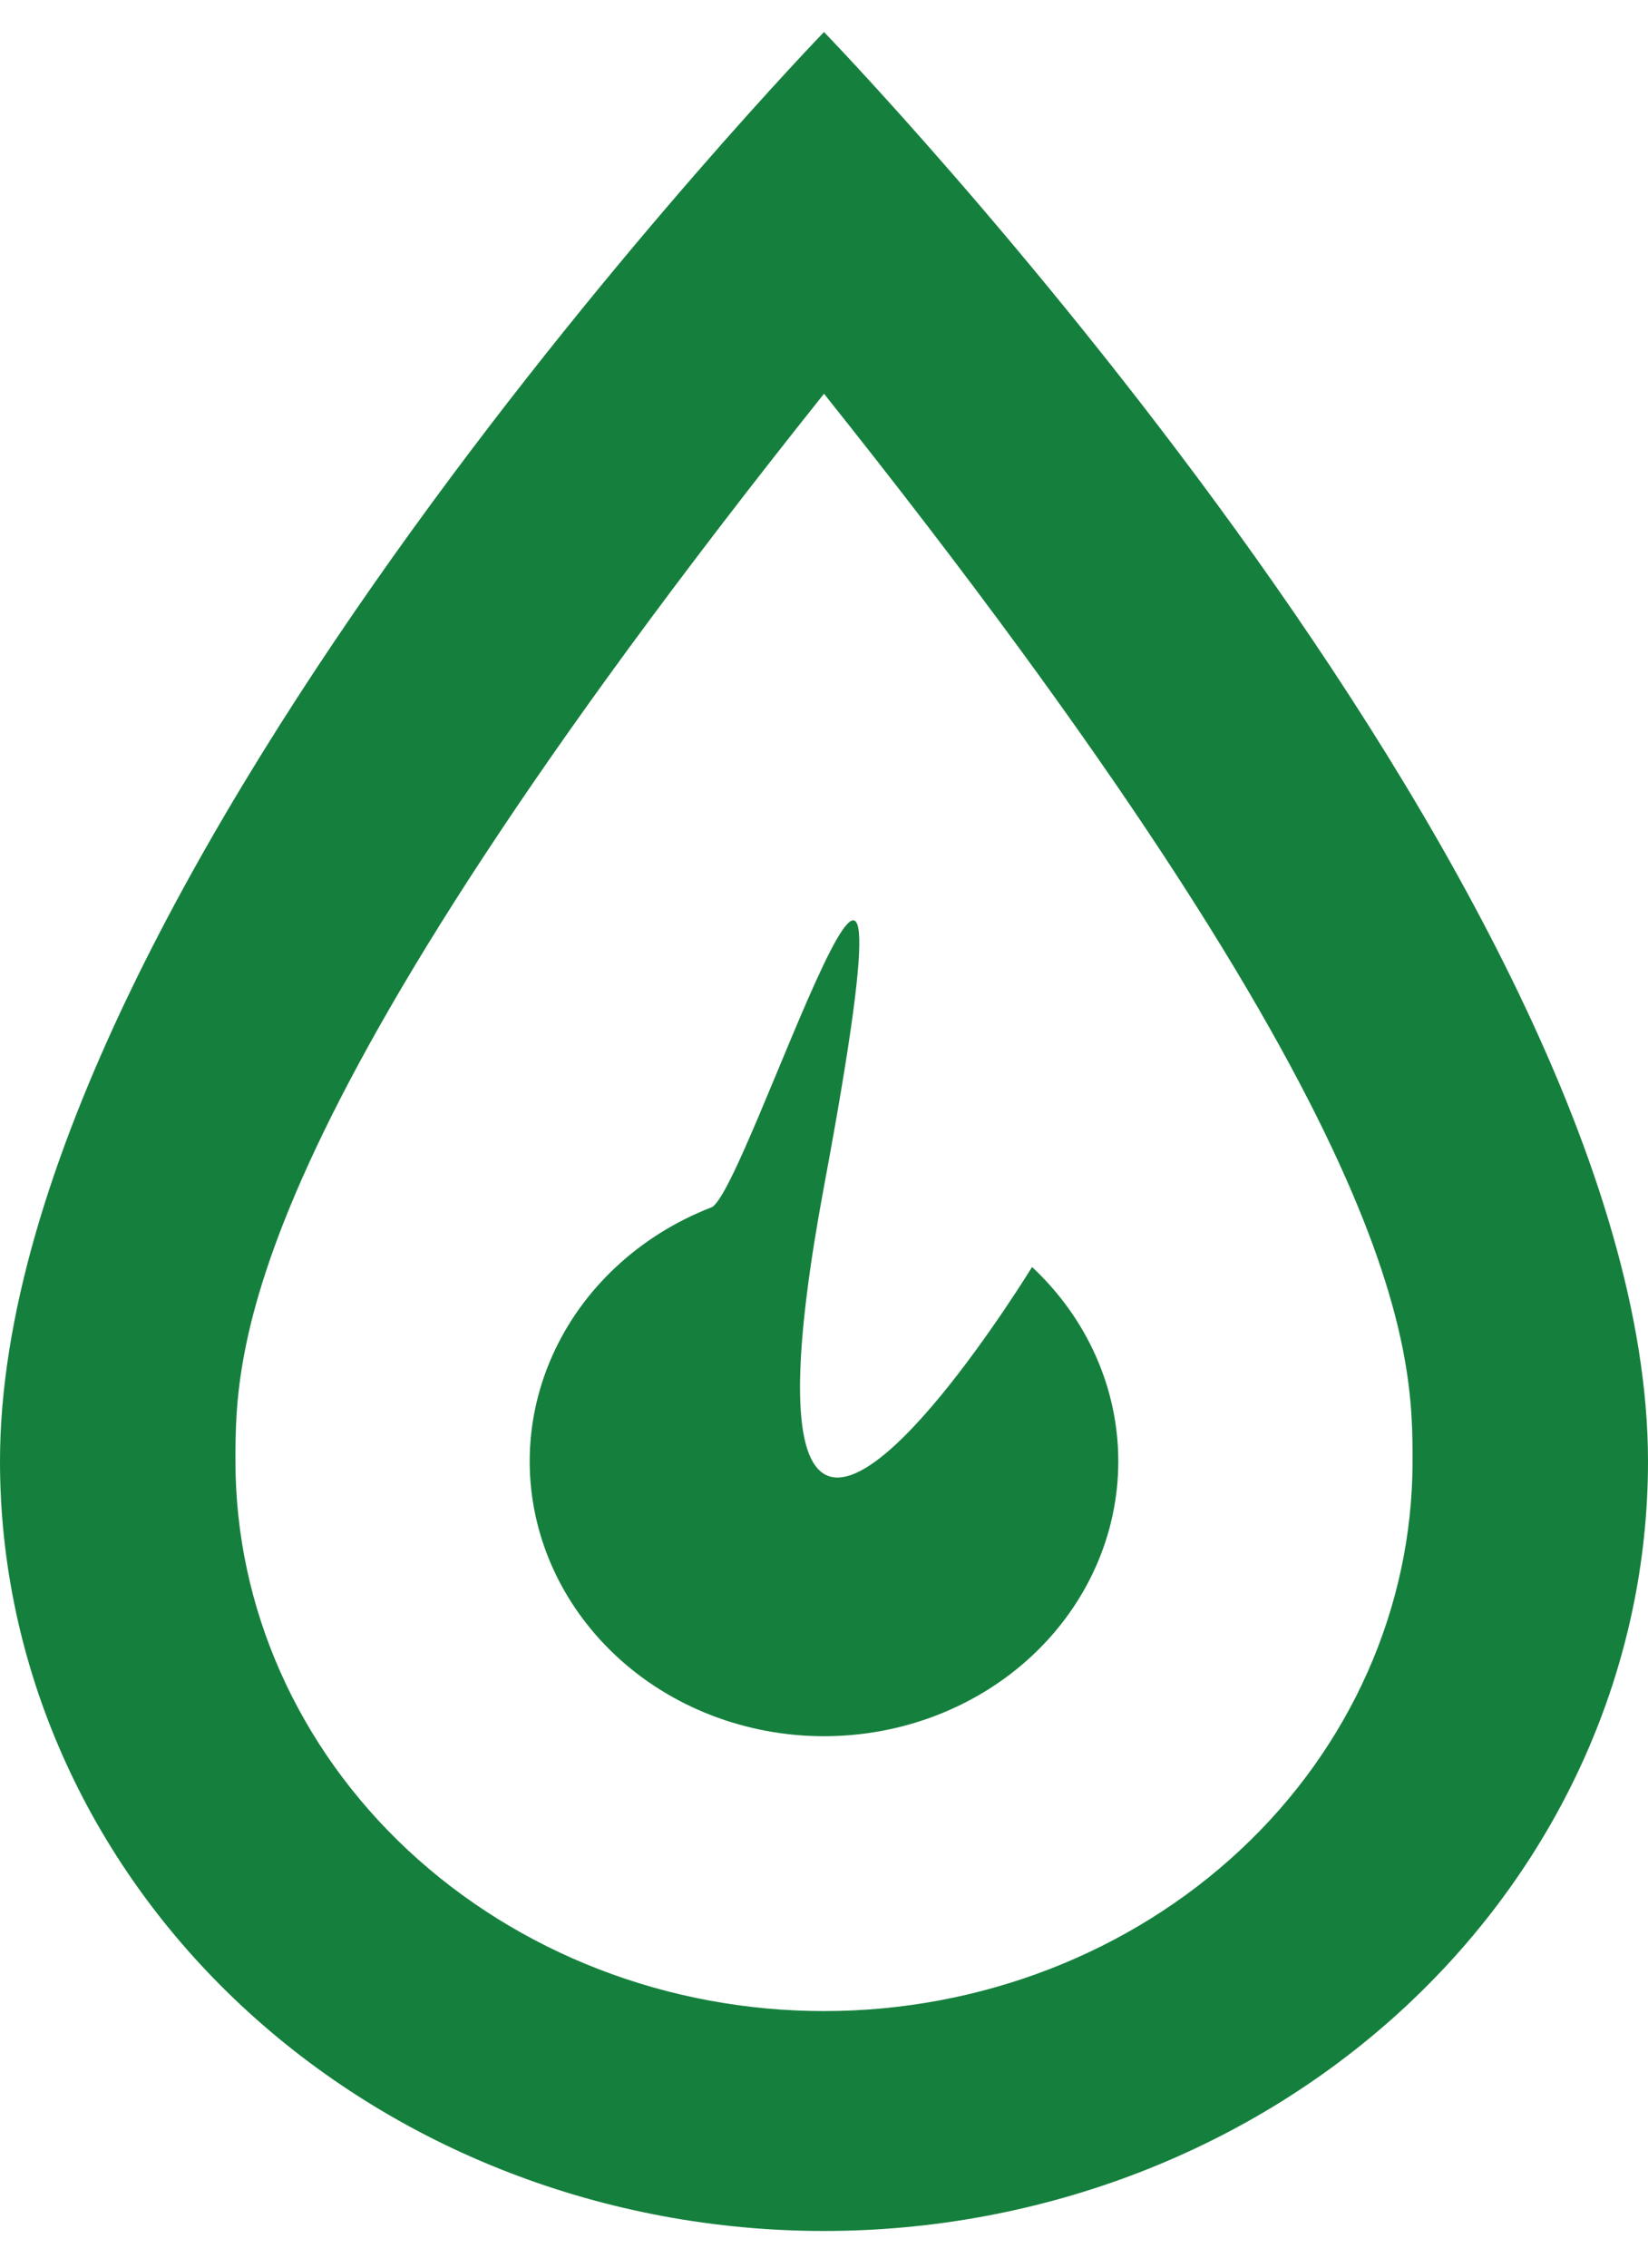 <svg width="24" height="33" viewBox="0 0 24 33" fill="none" xmlns="http://www.w3.org/2000/svg">
<path d="M12 25.266C10.863 25.266 9.773 24.845 8.97 24.095C8.166 23.344 7.714 22.327 7.714 21.266C7.714 20.741 7.825 20.221 8.041 19.735C8.256 19.25 8.572 18.809 8.97 18.438C9.368 18.066 9.84 17.772 10.36 17.57C10.88 17.369 13.64 8.476 12 17.266C11.559 19.632 11.574 20.809 11.833 21.266C12.536 22.508 15.03 18.438 15.03 18.438C15.834 19.188 16.286 20.205 16.286 21.266C16.286 22.327 15.834 23.344 15.03 24.095C14.227 24.845 13.137 25.266 12 25.266ZM12 32.466C8.817 32.466 5.765 31.286 3.515 29.186C1.264 27.085 8.34465e-07 24.236 8.34465e-07 21.266C8.34465e-07 12.866 12 0.466 12 0.466C12 0.466 24 12.866 24 21.266C24 24.236 22.736 27.085 20.485 29.186C18.235 31.286 15.183 32.466 12 32.466ZM12 29.266C14.273 29.266 16.453 28.423 18.061 26.923C19.668 25.423 20.571 23.388 20.571 21.266C20.571 19.666 20.571 16.466 12 5.73C3.429 16.466 3.429 19.666 3.429 21.266C3.429 23.388 4.332 25.423 5.939 26.923C7.547 28.423 9.727 29.266 12 29.266Z" fill="#15803D"/>
</svg>
